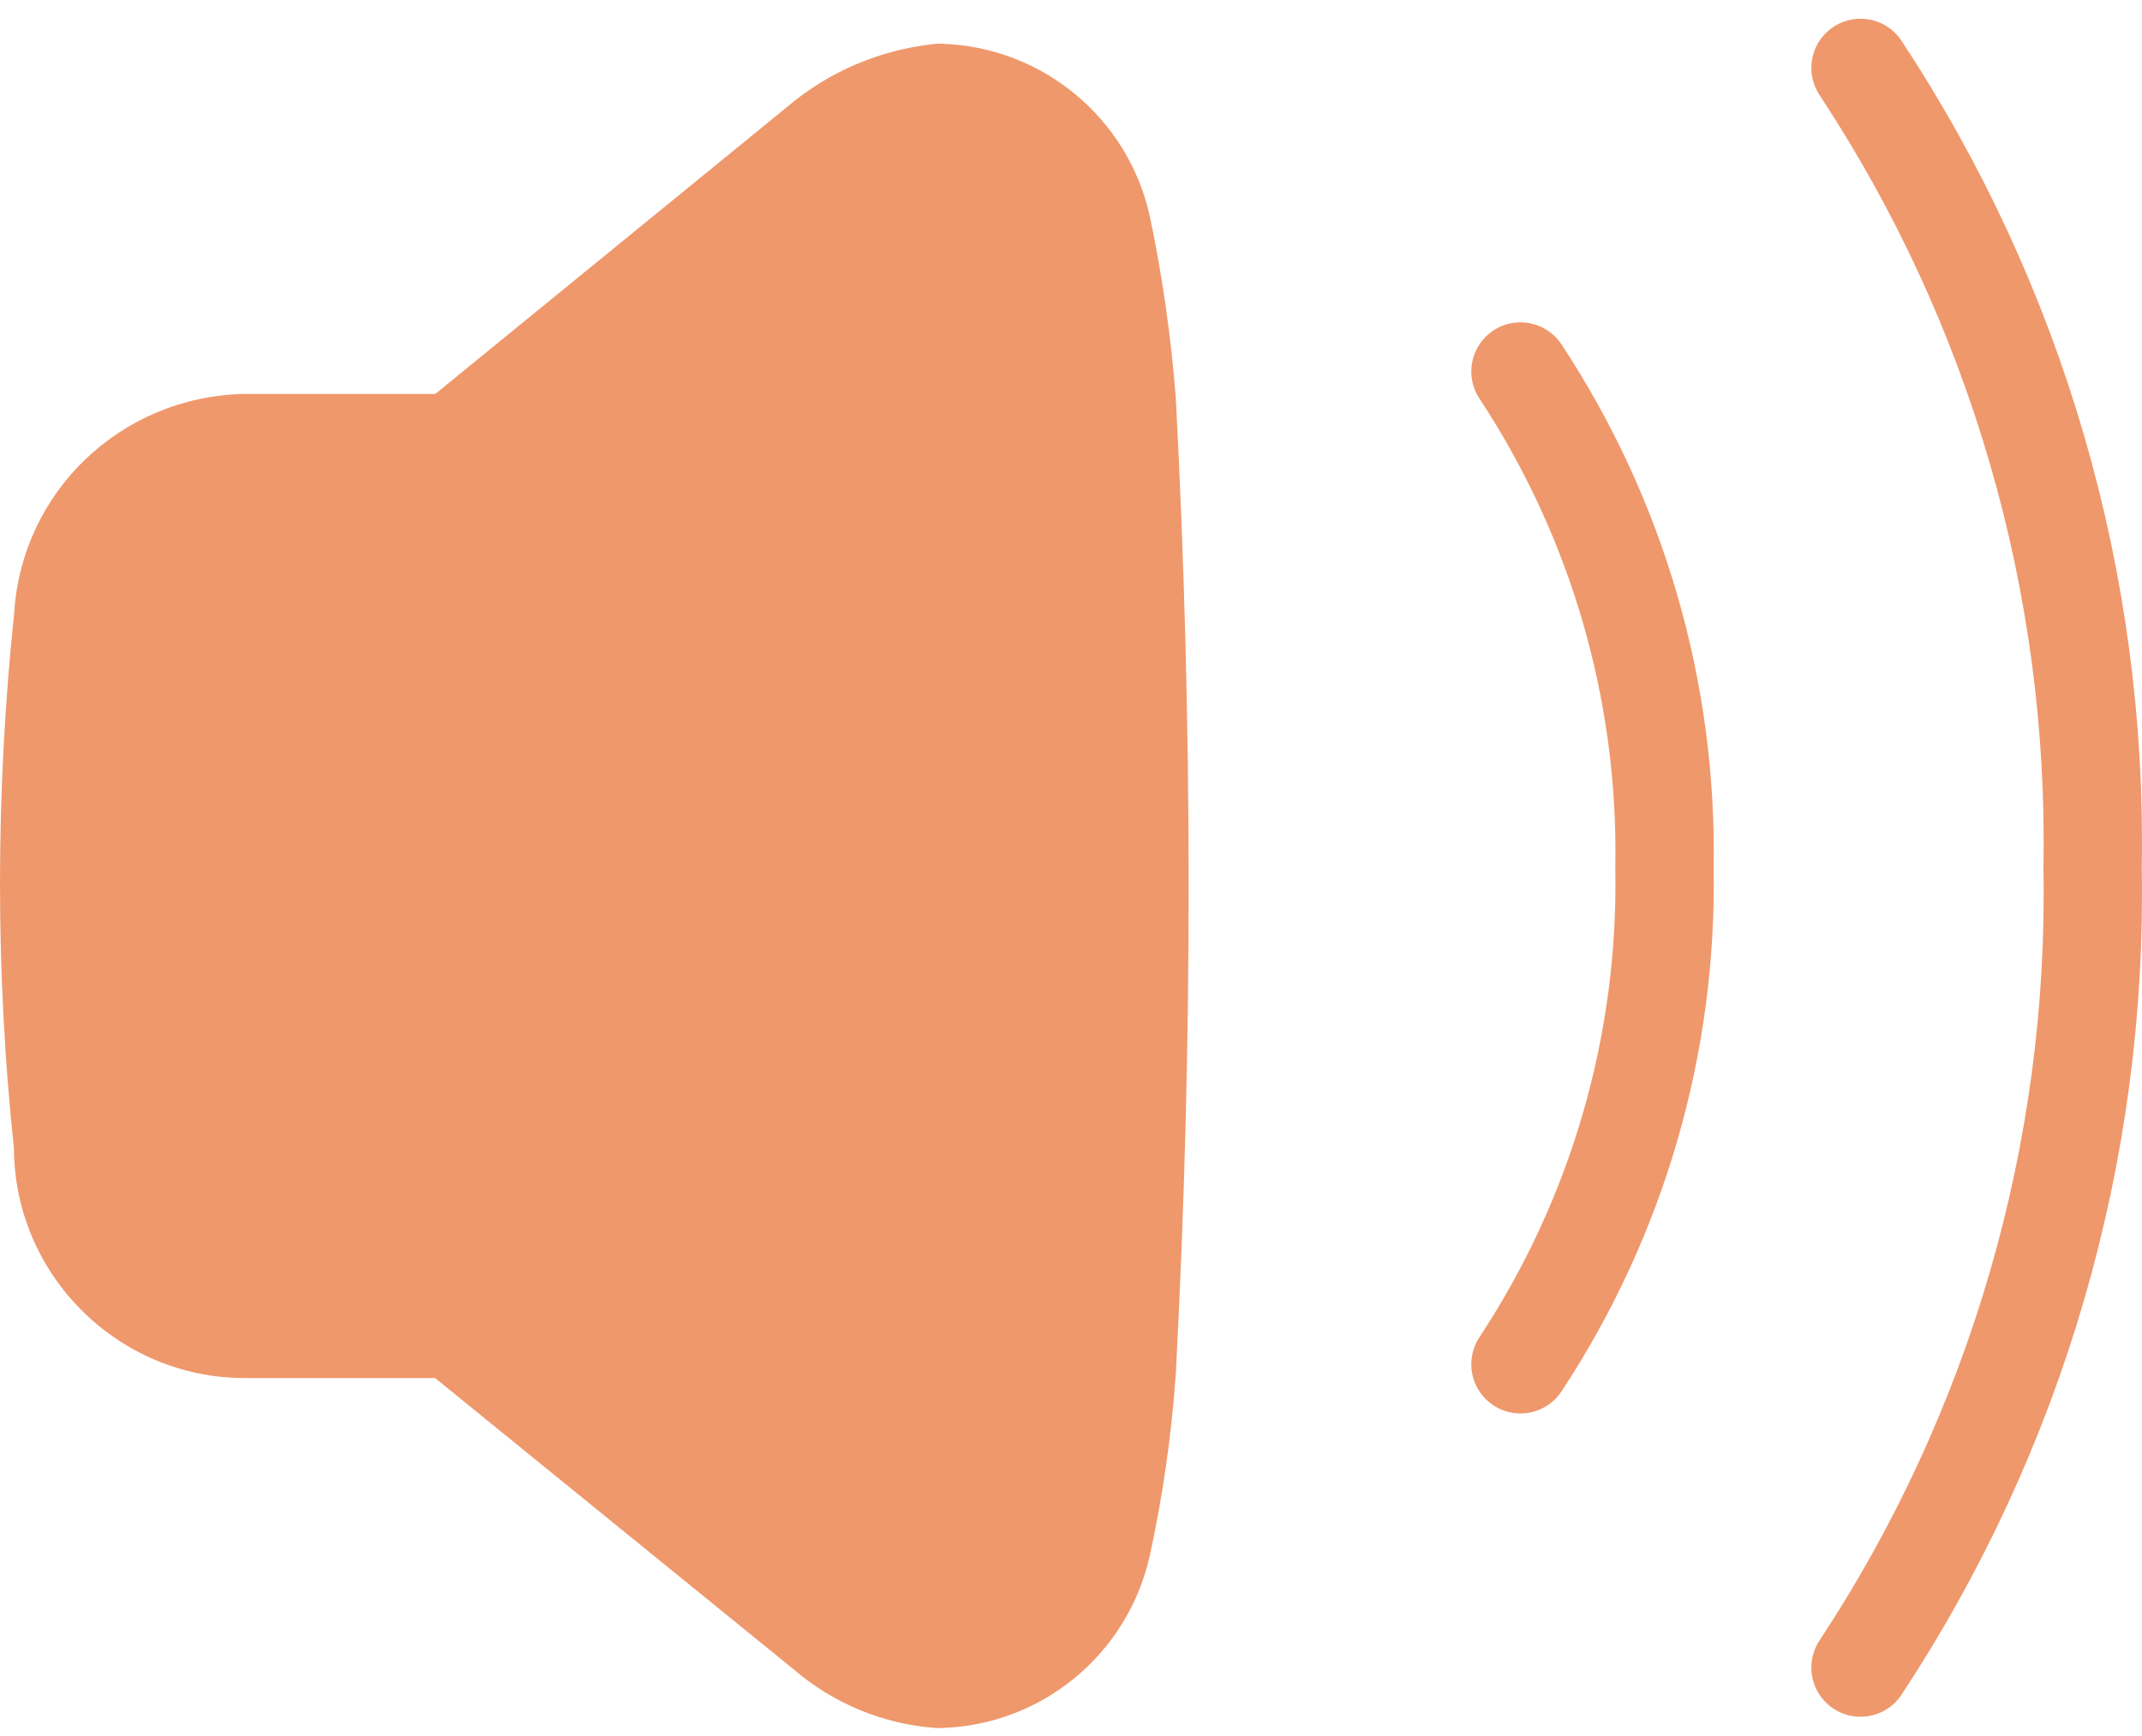 <?xml version="1.0" encoding="utf-8"?>
<!-- Generator: Adobe Illustrator 16.0.0, SVG Export Plug-In . SVG Version: 6.00 Build 0)  -->
<!DOCTYPE svg PUBLIC "-//W3C//DTD SVG 1.1//EN" "http://www.w3.org/Graphics/SVG/1.1/DTD/svg11.dtd">
<svg version="1.1" id="Layer_1" xmlns="http://www.w3.org/2000/svg" xmlns:xlink="http://www.w3.org/1999/xlink" x="0px" y="0px"
	 width="37.037px" height="30.014px" viewBox="0 0 37.037 30.014" enable-background="new 0 0 37.037 30.014" xml:space="preserve">
<g id="Group_1386" transform="translate(-1514.149 -873.822)">
	<g id="Path_572">
		<path fill="#EF986C" d="M1530.39,903.7c-0.02,0-0.04,0-0.06-0.002c-0.899-0.063-1.771-0.422-2.454-1.01l-6.204-5.04h-3.298
			c-2.188-0.003-3.975-1.785-3.984-3.971c-0.322-3.017-0.322-6.162,0.005-9.263c0.132-2.087,1.837-3.728,3.962-3.781l3.319,0
			l6.086-4.965c0.711-0.604,1.594-0.983,2.539-1.086c0.038-0.004,0.077-0.007,0.116-0.004c1.744,0.049,3.23,1.272,3.612,2.975
			c0.218,1.036,0.368,2.088,0.45,3.138c0.297,5.614,0.297,11.285,0.001,16.877c-0.073,1.063-0.225,2.119-0.45,3.151
			c-0.383,1.709-1.87,2.933-3.615,2.98C1530.406,903.7,1530.398,903.7,1530.39,903.7z"/>
	</g>
	<path id="Path_573" fill="none" stroke="#EF986C" stroke-width="1.7" stroke-linecap="round" stroke-linejoin="round" d="
		M1540.439,880.245c1.678,2.544,2.547,5.536,2.49,8.583c0.057,3.047-0.812,6.039-2.49,8.582"/>
	<path id="Path_574" fill="none" stroke="#EF986C" stroke-width="1.7" stroke-linecap="round" stroke-linejoin="round" d="
		M1546.319,874.996c2.704,4.098,4.104,8.919,4.013,13.828c0.091,4.91-1.309,9.731-4.013,13.83"/>
</g>
</svg>
